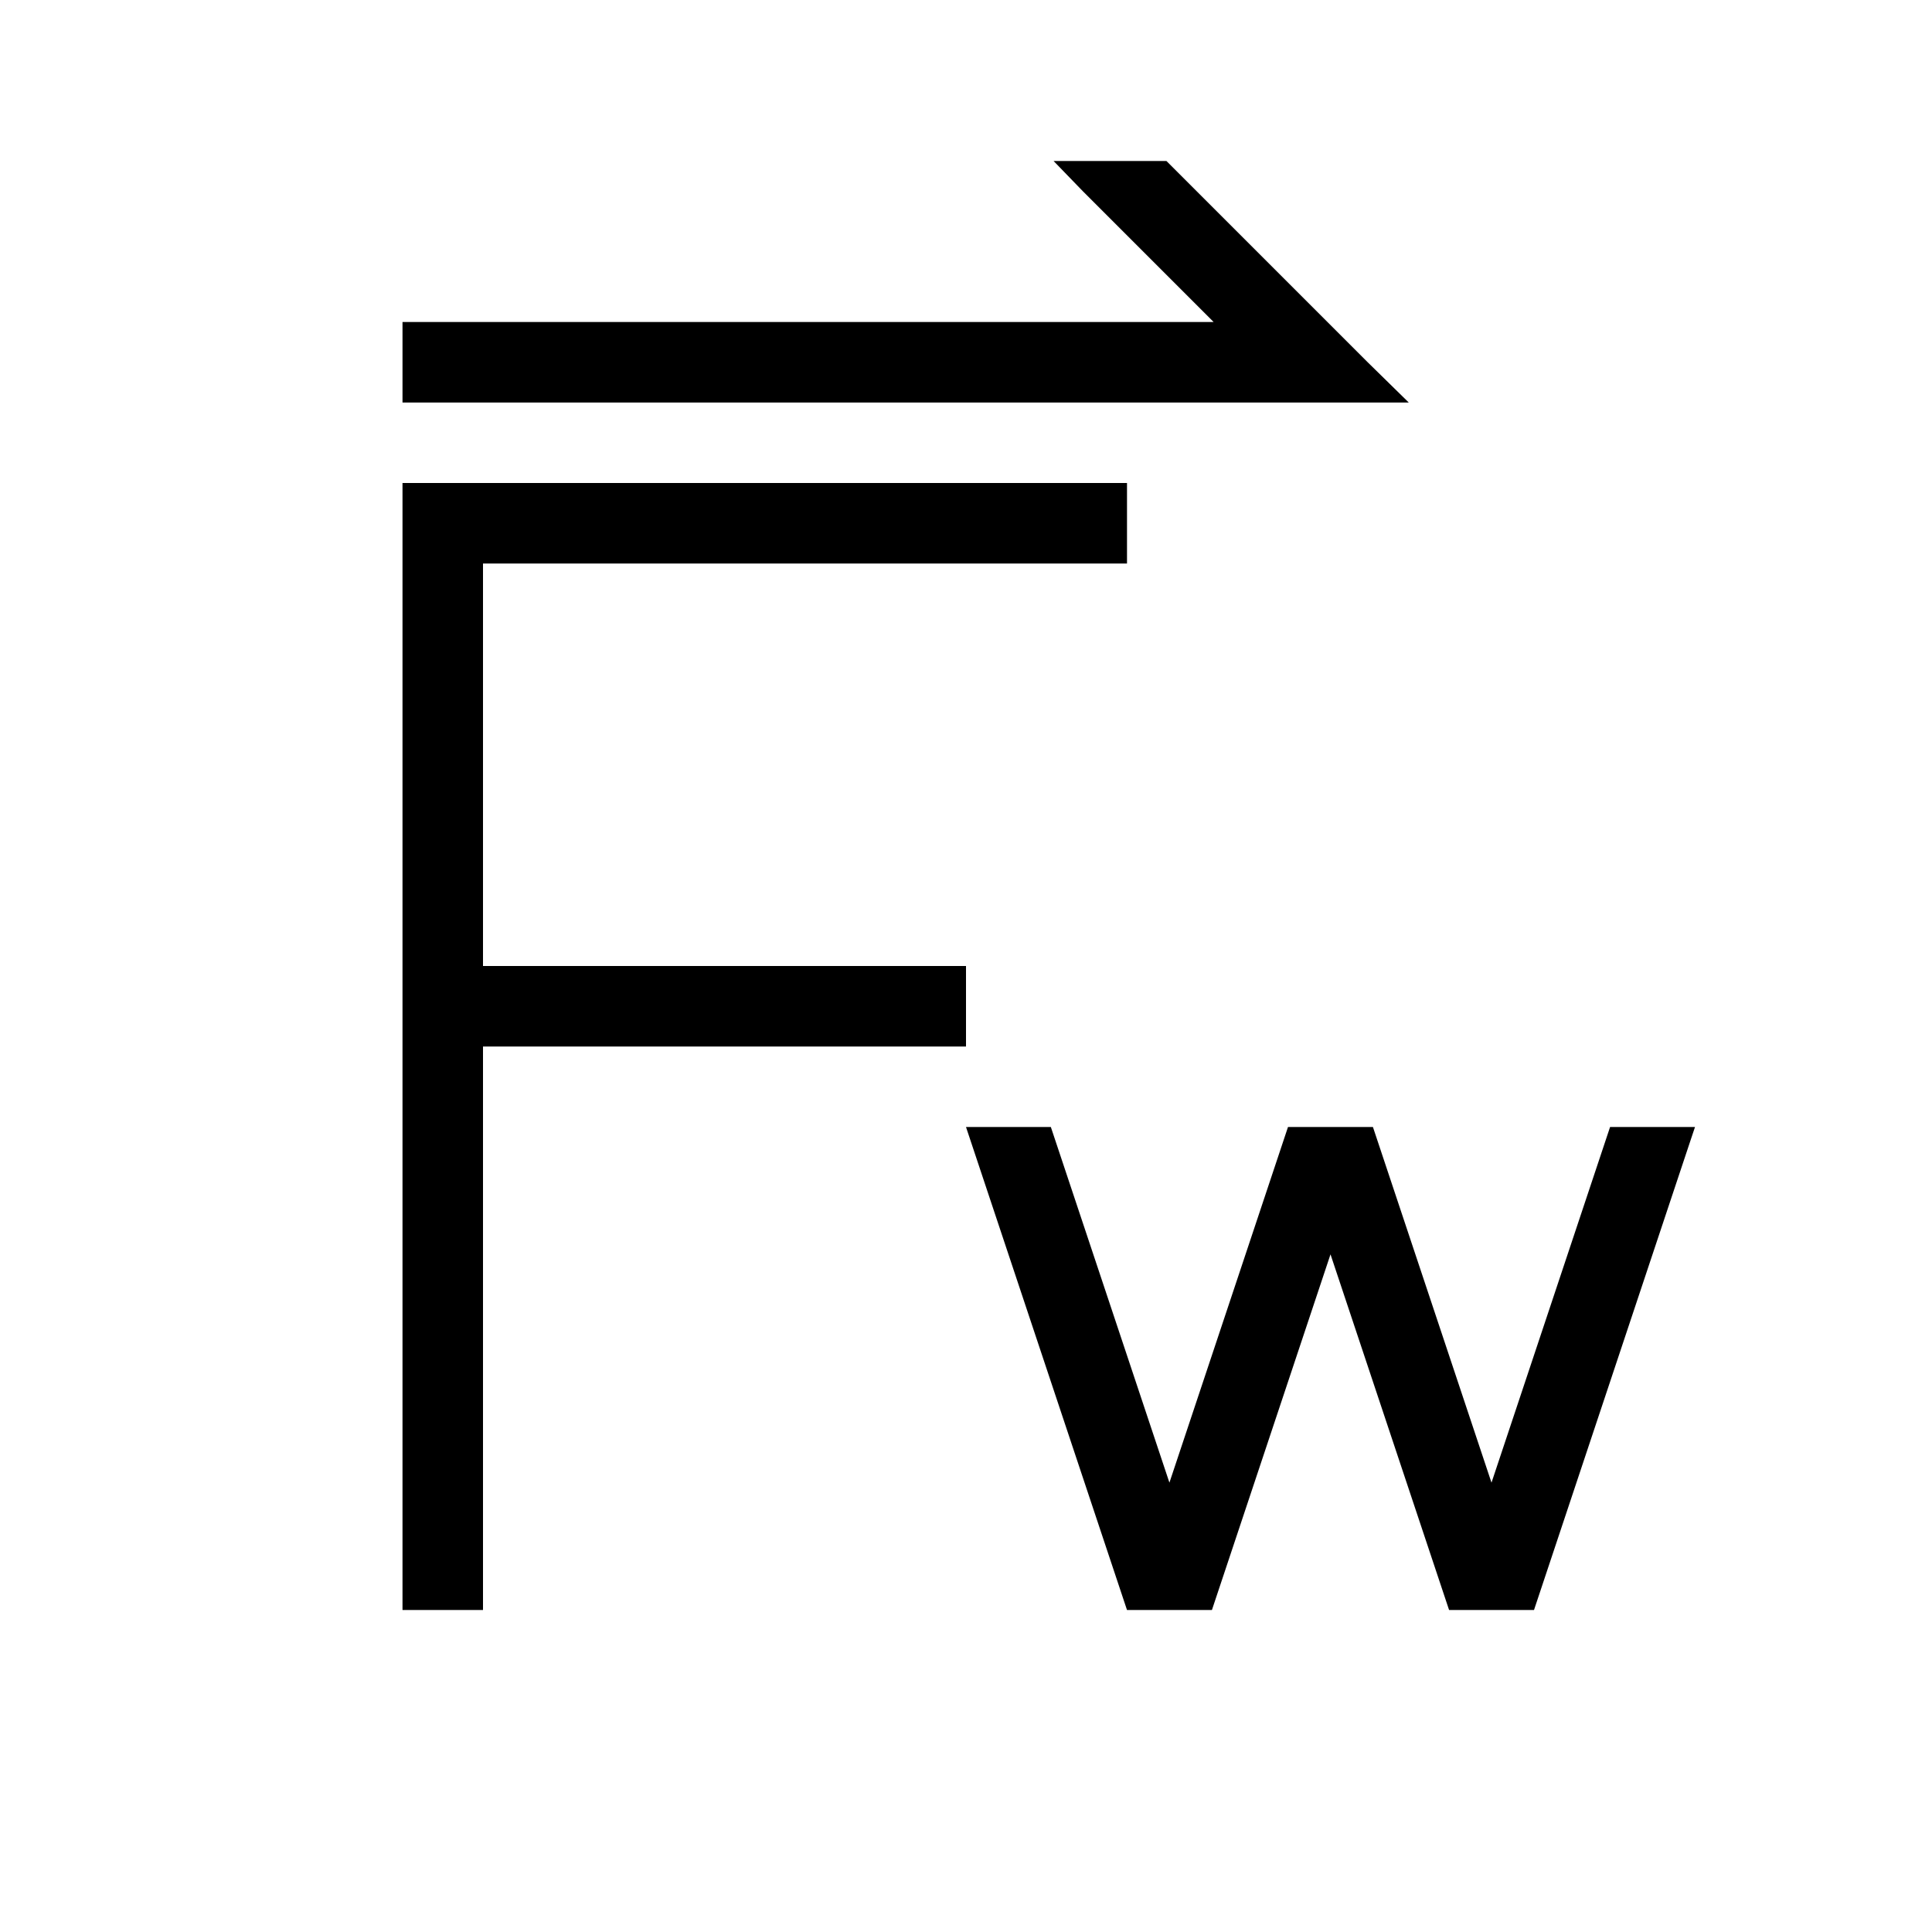 <svg viewBox="0 0 24 24" xmlns="http://www.w3.org/2000/svg">
 <defs>
  <style type="text/css">.ColorScheme-Text {
        color:#2e3440;
      }
      .ColorScheme-Highlight {
        color:#88c0d0;
      }</style>
 </defs>
 <g transform="translate(1,1)" fill="currentColor">
  <path class="ColorScheme-Text" d="m12.088 1 0.367 0.379 1.621 1.621h-2.076-8v1h10.076 2.424l-0.51-0.5-2.5-2.5h-1.402zm-8.088 4v14h1v-7h6v-1h-6v-5h8v-1h-8-1z"/>
  <path class="ColorScheme-Highlight" d="m11 13 2 6h1.055l1.473-4.418 1.473 4.418h1.055l1.947-5.842 0.053-0.158h-1.055l-1.473 4.418-1.473-4.418h-1.055l-1.473 4.418-1.473-4.418h-1.055z"/>
 </g>
</svg>
